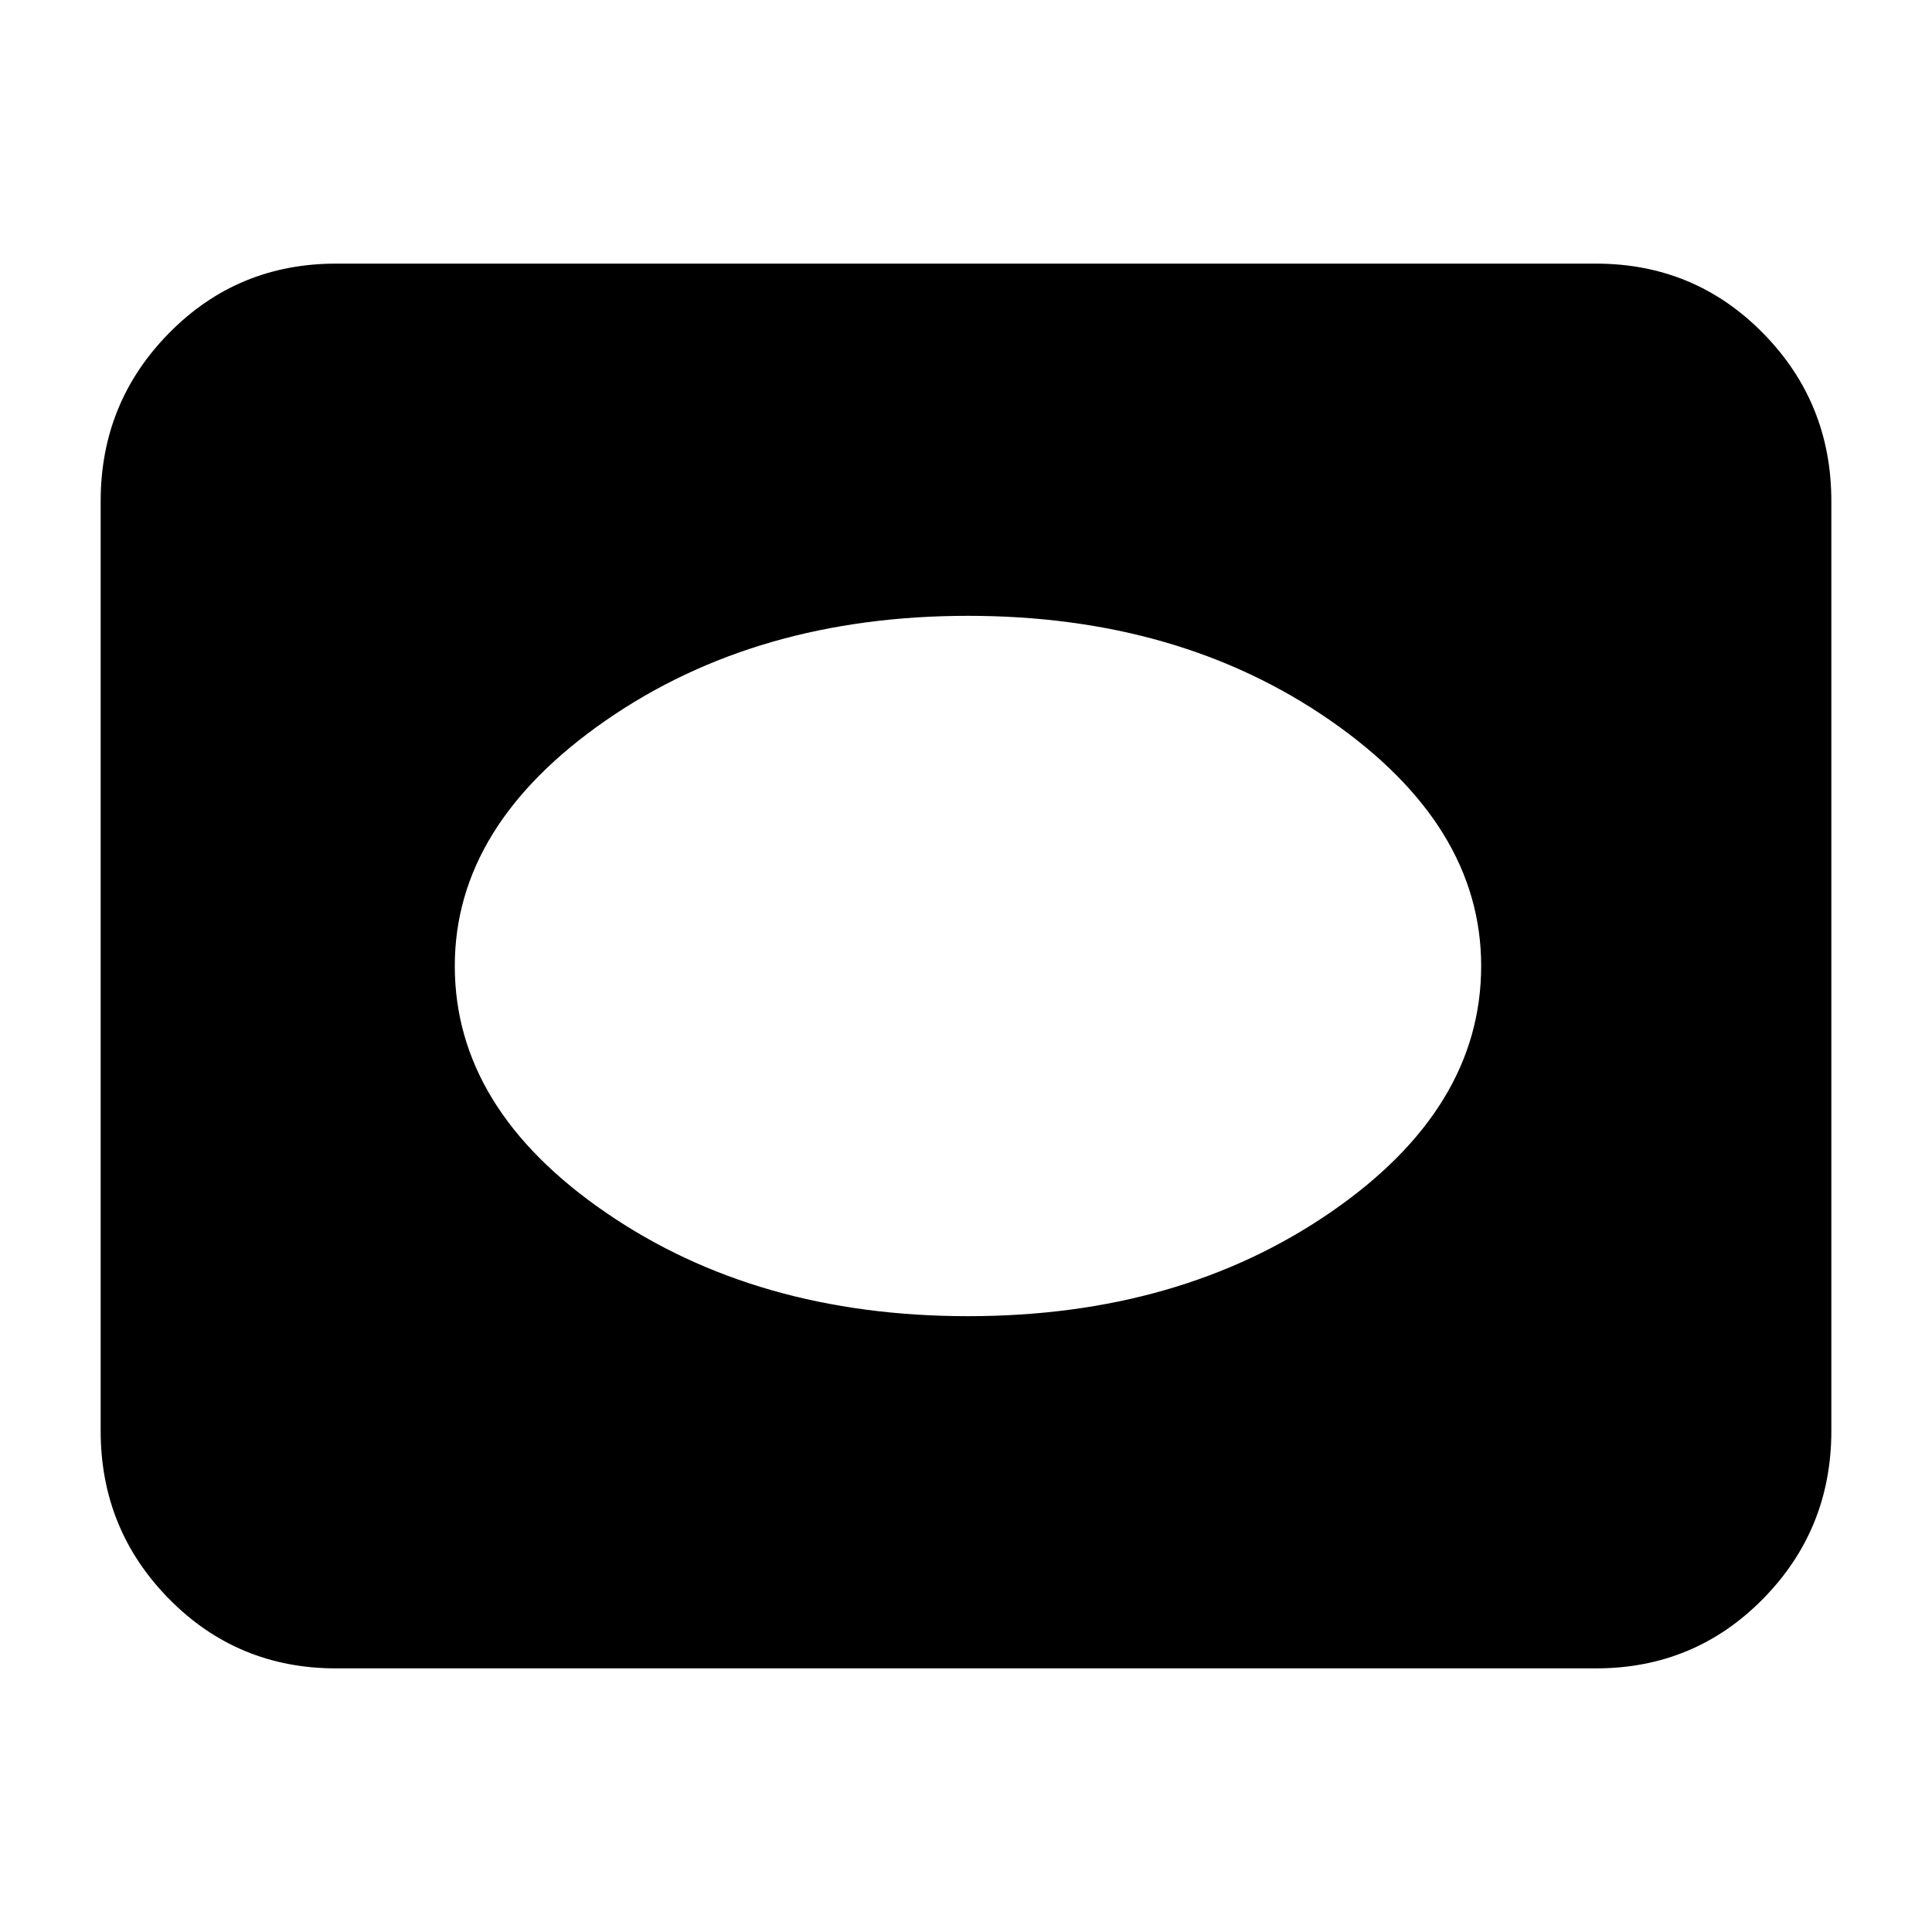 <svg xmlns="http://www.w3.org/2000/svg" height="20" width="20"><path d="M10.021 13.625q2.187 0 3.75-1.073 1.562-1.073 1.562-2.552 0-1.458-1.562-2.542-1.563-1.083-3.75-1.083-2.188 0-3.75 1.083Q4.708 8.542 4.708 10q0 1.479 1.563 2.552 1.562 1.073 3.75 1.073Zm-6.542 3.646q-1.021 0-1.729-.719-.708-.719-.708-1.74V5.188q0-1.021.708-1.74.708-.719 1.729-.719h13.042q1.021 0 1.729.719.708.719.708 1.74v9.624q0 1.021-.708 1.74-.708.719-1.729.719Z"/></svg>